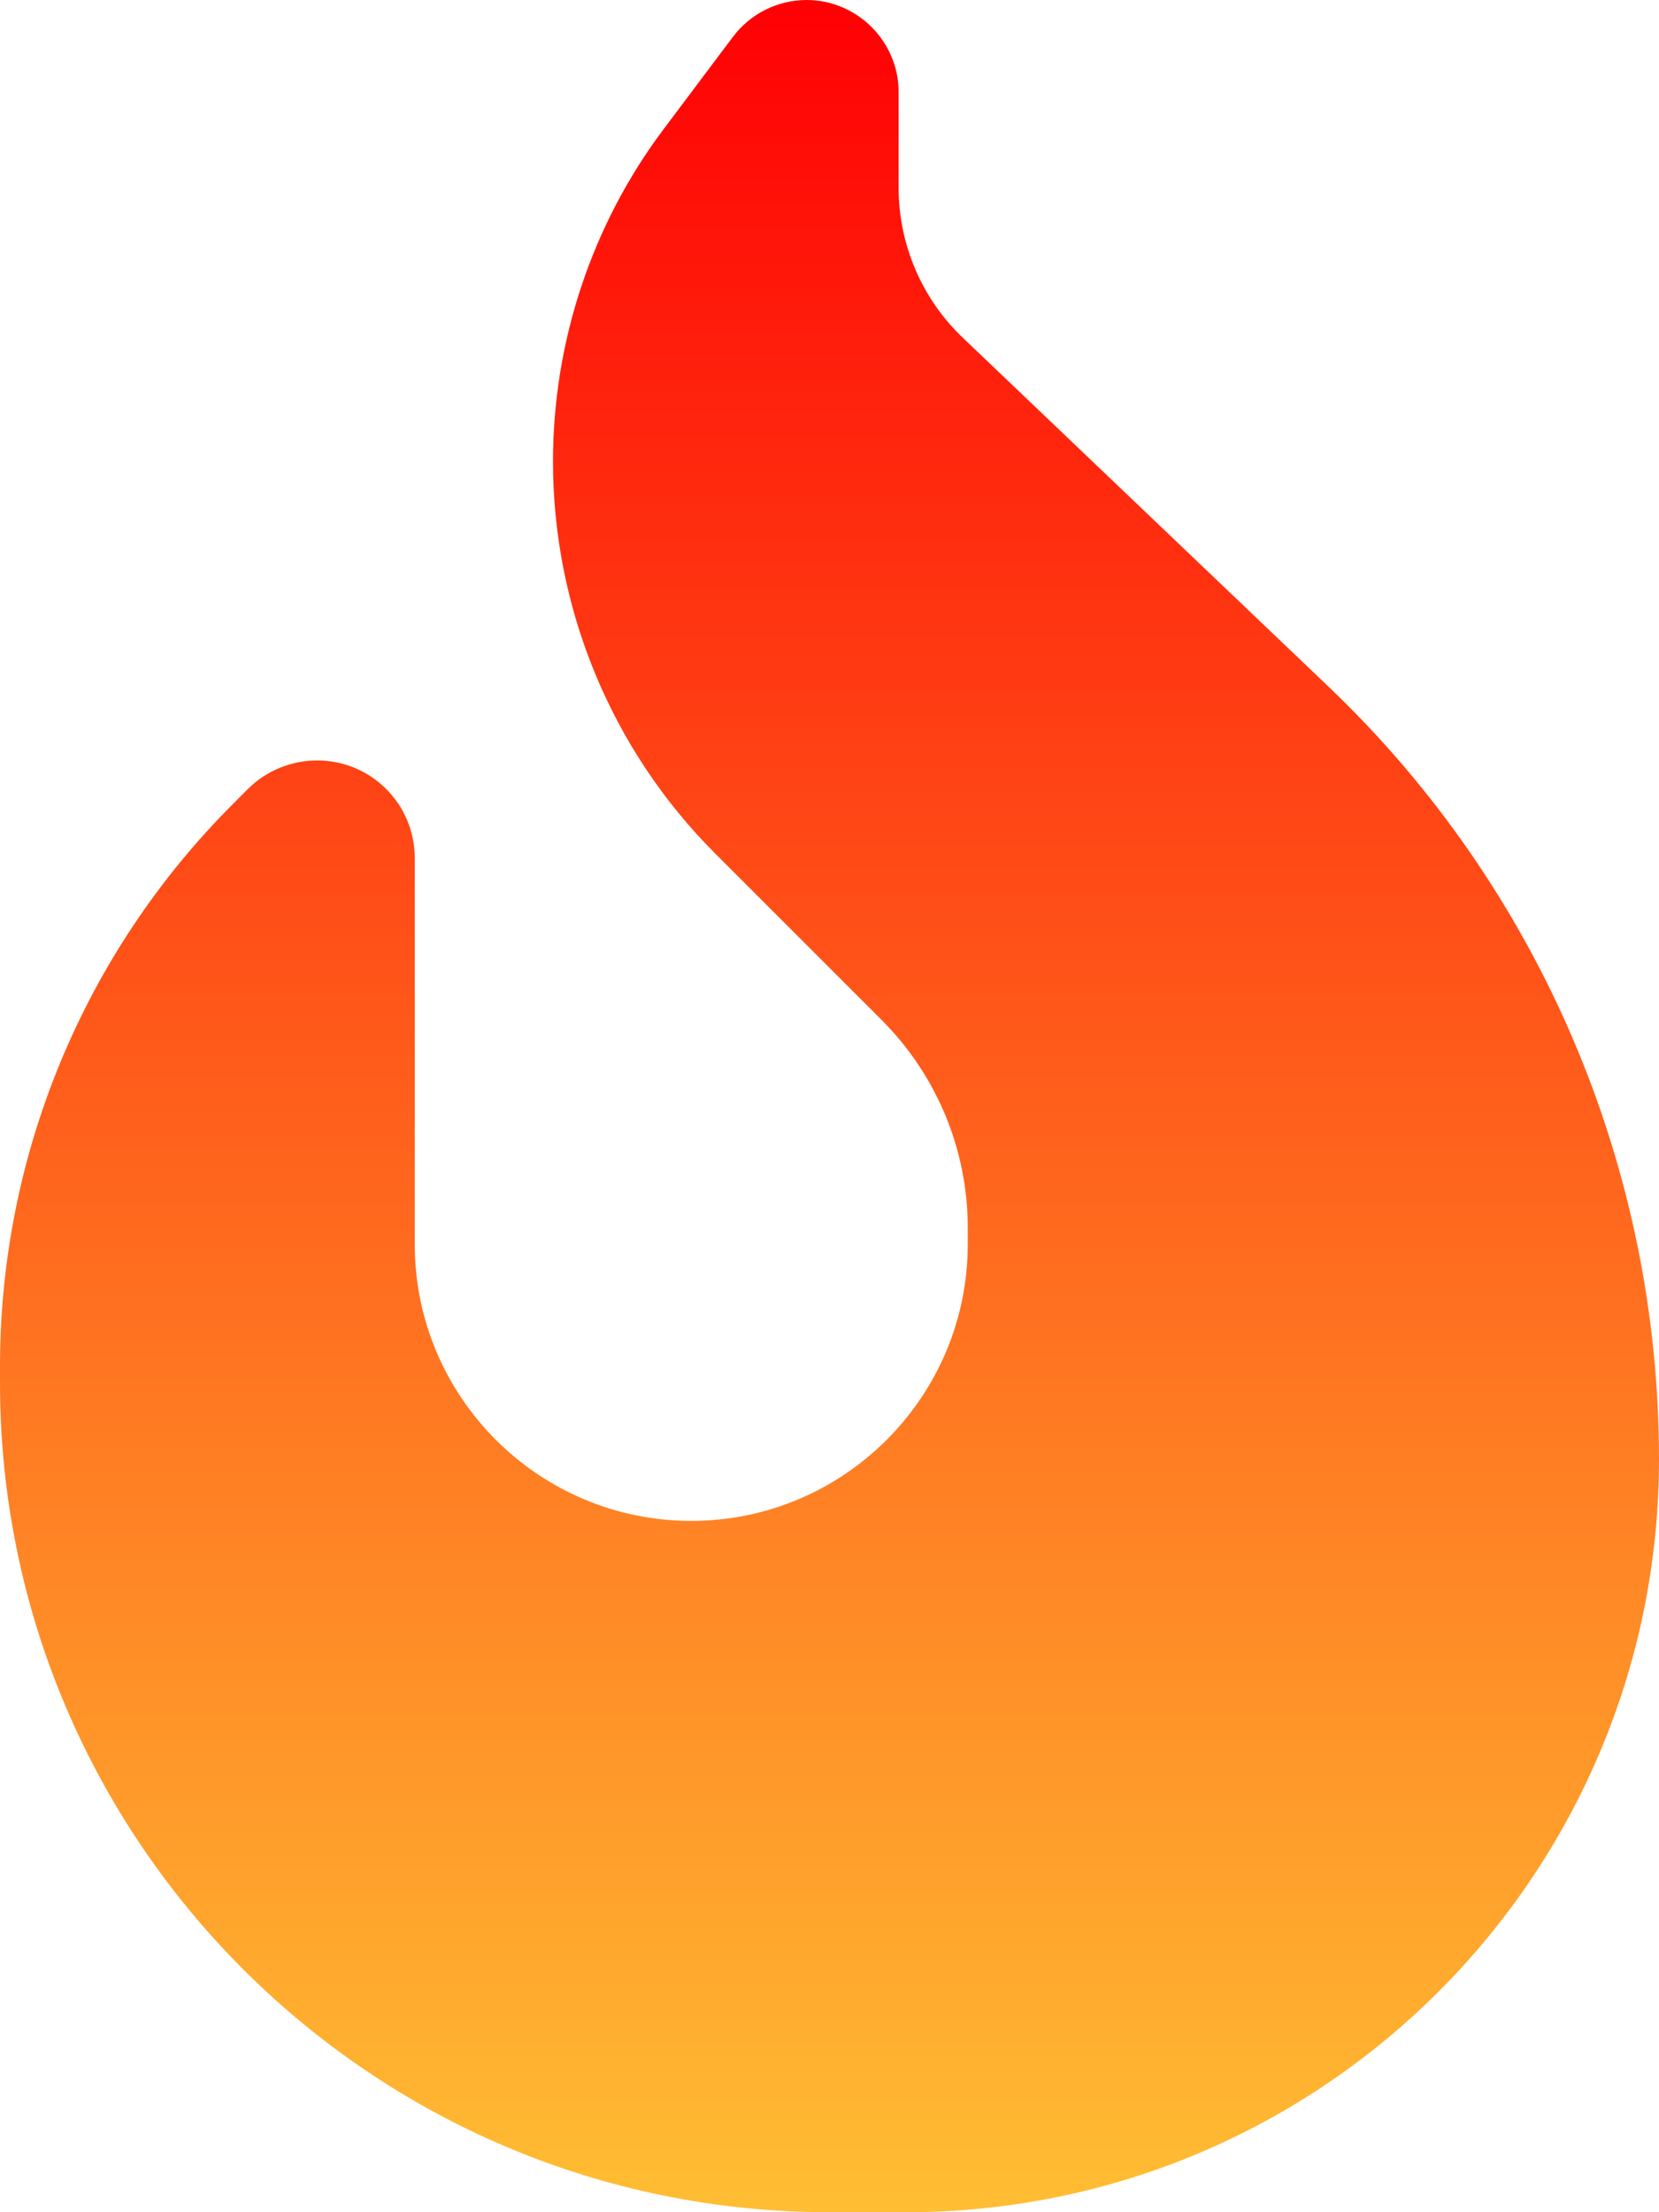 <svg width="24" height="32" viewBox="0 0 24 32" fill="none" xmlns="http://www.w3.org/2000/svg">
<path d="M9.6 1.869L10.6 0.537C10.85 0.2 11.25 0 11.669 0C12.4 0 13 0.6 13 1.331V2.719C13 3.538 13.338 4.325 13.931 4.888L19.225 9.938C22.275 12.85 24 16.887 24 21.106C24 27.125 19.125 32 13.106 32H12C5.375 32 0 26.625 0 20V19.762C0 16.712 1.212 13.787 3.369 11.631L3.587 11.412C3.85 11.15 4.213 11 4.588 11C5.369 11 6 11.631 6 12.412V18C6 20.206 7.794 22 10 22C12.206 22 14 20.206 14 18V17.756C14 16.631 13.55 15.55 12.756 14.756L10.344 12.344C8.844 10.844 8 8.8 8 6.675C8 4.944 8.562 3.25 9.6 1.869Z" fill="url(#paint0_linear_366_620)"/>
<defs>
<linearGradient id="paint0_linear_366_620" x1="12" y1="0" x2="12" y2="32" gradientUnits="userSpaceOnUse">
<stop stop-color="#FF0004"/>
<stop offset="1" stop-color="#FFBE33"/>
</linearGradient>
</defs>
</svg>
